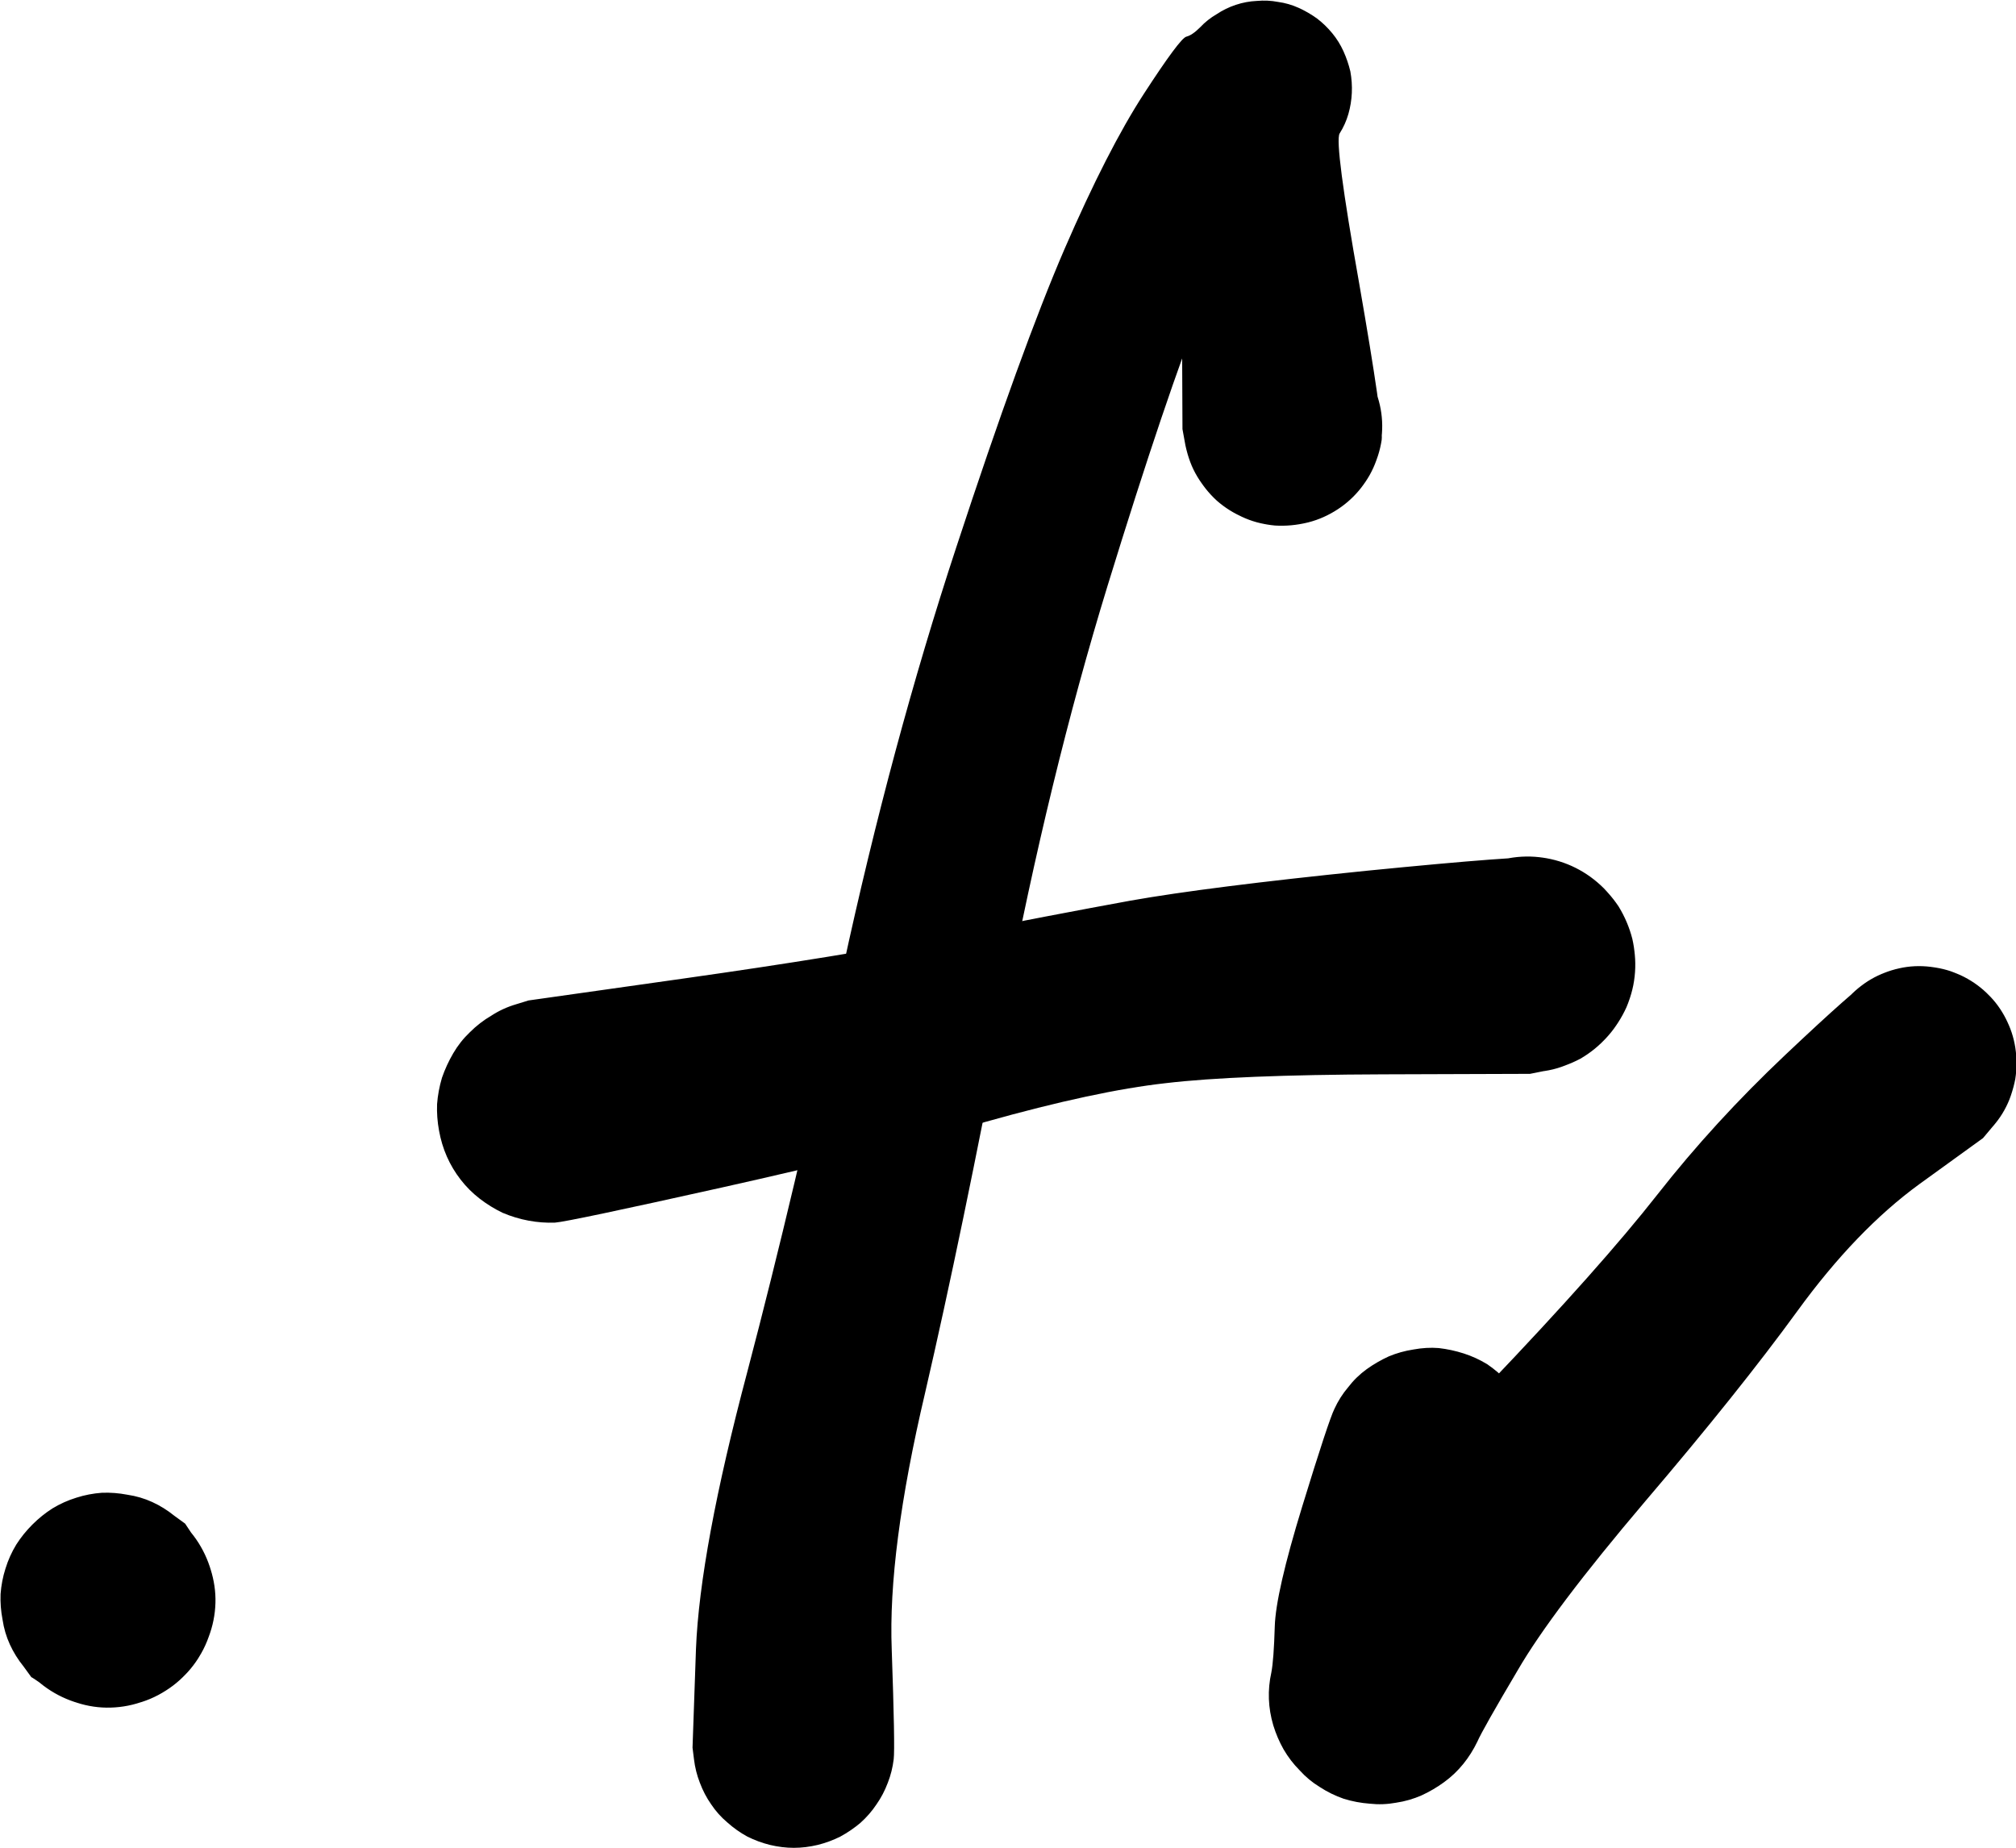 <?xml version="1.0" encoding="UTF-8"?>
<!-- Created with Inkscape (http://www.inkscape.org/) -->
<svg width="21.789mm" height="19.974mm" version="1.1" viewBox="0 0 21.789 19.974" xmlns="http://www.w3.org/2000/svg">
 <g transform="translate(-108.04 -372.72)">
  <g transform="matrix(.529 0 0 .529 109.21 390.02)">
   <path d="m1.57-1.57t0.2 0.3q0.21 0.29 0.32 0.63 0.11 0.35 0.1 0.69-0.01 0.36-0.14 0.7-0.12 0.34-0.35 0.62-0.22 0.28-0.52 0.47-0.31 0.2-0.66 0.28-0.34 0.09-0.69 0.06-0.36-0.03-0.69-0.17t-0.6-0.38-0.44-0.56q-0.18-0.31-0.25-0.66-0.06-0.36-0.02-0.7 0.05-0.36 0.21-0.68t0.42-0.57q0.25-0.26 0.57-0.42t0.68-0.21q0.35-0.04 0.7 0.02 0.35 0.07 0.66 0.25 0.32 0.17 0.56 0.44t0.38 0.6 0.17 0.69q0.03 0.35-0.06 0.69-0.09 0.35-0.28 0.66-0.19 0.3-0.47 0.52-0.28 0.23-0.62 0.35-0.34 0.13-0.7 0.14-0.35 0.01-0.69-0.1t-0.63-0.32q-0.3-0.21-0.3-0.2 0 0-0.16-0.22-0.17-0.21-0.28-0.45t-0.15-0.51q-0.05-0.26-0.04-0.52 0.02-0.27 0.1-0.52 0.08-0.26 0.22-0.49 0.14-0.22 0.33-0.41t0.41-0.33q0.23-0.14 0.49-0.22 0.25-0.08 0.52-0.1 0.26-0.01 0.52 0.04 0.27 0.04 0.51 0.15t0.45 0.28q0.22 0.16 0.22 0.16z"/>
  </g>
  <g transform="matrix(.529 0 0 .529 116.62 391.61)">
   <path d="m-2.07 0t0.07-2.01q0.08-2.02 1.05-5.67 0.96-3.65 1.95-8.23t2.32-8.62q1.33-4.05 2.21-6.09 0.88-2.03 1.62-3.17t0.87-1.17q0.12-0.03 0.28-0.19 0.15-0.16 0.34-0.27 0.18-0.12 0.39-0.19t0.43-0.08q0.22-0.02 0.43 0.02 0.22 0.03 0.42 0.12t0.38 0.22q0.17 0.13 0.31 0.3t0.23 0.37 0.14 0.42q0.04 0.21 0.03 0.43t-0.07 0.43-0.18 0.4q-0.11 0.19 0.4 3.06 0.5 2.87 0.46 3.2-0.05 0.33-0.2 0.62-0.14 0.3-0.38 0.54-0.23 0.23-0.53 0.38t-0.63 0.19q-0.33 0.05-0.65-0.01-0.33-0.06-0.62-0.23-0.29-0.16-0.51-0.41-0.23-0.25-0.36-0.55-0.13-0.31-0.16-0.64-0.02-0.33 0.06-0.65 0.08-0.33 0.25-0.61 0.18-0.28 0.44-0.48 0.26-0.21 0.57-0.33 0.32-0.11 0.65-0.12t0.65 0.09q0.32 0.09 0.59 0.29 0.27 0.19 0.46 0.46 0.2 0.27 0.29 0.59 0.1 0.32 0.09 0.65t-0.12 0.64-0.32 0.57-0.49 0.44-0.6 0.26q-0.33 0.08-0.66 0.06-0.33-0.03-0.63-0.16-0.31-0.13-0.56-0.35-0.25-0.23-0.41-0.52-0.16-0.28-0.23-0.61-0.06-0.33-0.06-0.33t-0.01-2.26 0.1-4.02q0.11-1.77 0.27-1.93 0.15-0.16 0.34-0.27 0.18-0.12 0.39-0.19t0.43-0.08q0.22-0.02 0.43 0.02 0.22 0.03 0.42 0.12t0.38 0.22q0.17 0.13 0.31 0.3t0.23 0.37 0.14 0.41q0.04 0.22 0.03 0.44t-0.07 0.43-0.18 0.4q-0.11 0.19-1.06 0.84t-1.71 2.57q-0.77 1.93-1.97 5.83-1.2 3.91-2.09 8.59-0.89 4.67-1.64 7.91-0.76 3.23-0.68 5.24 0.07 2 0.04 2.24-0.03 0.25-0.12 0.48-0.09 0.24-0.23 0.44-0.14 0.21-0.33 0.38-0.19 0.16-0.41 0.28-0.22 0.11-0.46 0.17-0.25 0.06-0.49 0.06t-0.49-0.06q-0.24-0.06-0.46-0.17-0.22-0.12-0.41-0.29-0.19-0.16-0.33-0.37-0.14-0.2-0.23-0.44-0.09-0.23-0.12-0.48-0.03-0.24-0.03-0.24z"/>
  </g>
  <g transform="matrix(.529 0 0 .529 113.97 384.73)">
   <path d="m-0.41-2.26t3.18-0.45 5.36-0.87q2.17-0.43 3.76-0.72 1.58-0.28 4.82-0.61 3.23-0.32 3.59-0.27t0.68 0.21 0.58 0.42q0.25 0.26 0.41 0.58t0.21 0.68-0.02 0.72q-0.07 0.35-0.25 0.66-0.18 0.32-0.45 0.56t-0.6 0.38q-0.33 0.15-0.69 0.17-0.36 0.03-0.71-0.06-0.35-0.08-0.66-0.28-0.3-0.2-0.53-0.48-0.22-0.28-0.35-0.62-0.12-0.34-0.13-0.7t0.1-0.71q0.11-0.34 0.32-0.64 0.21-0.29 0.5-0.5 0.3-0.21 0.64-0.31 0.35-0.11 0.71-0.1t0.7 0.14q0.34 0.12 0.62 0.35t0.48 0.53q0.19 0.31 0.28 0.66 0.08 0.35 0.05 0.71t-0.17 0.69q-0.15 0.33-0.39 0.6t-0.55 0.45q-0.32 0.17-0.68 0.24-0.35 0.07-0.35 0.07t-3 0.01-4.44 0.18q-1.44 0.16-3.68 0.79-2.24 0.64-5.38 1.34t-3.42 0.72q-0.27 0.01-0.54-0.04t-0.53-0.16q-0.25-0.12-0.47-0.29t-0.39-0.39-0.28-0.47-0.16-0.53q-0.05-0.27-0.04-0.54 0.02-0.27 0.1-0.54 0.09-0.26 0.23-0.5t0.34-0.43q0.2-0.2 0.44-0.34 0.23-0.15 0.5-0.23 0.26-0.08 0.26-0.08z"/>
  </g>
  <g transform="matrix(.529 0 0 .529 123.5 388.44)">
   <path d="m2.08 0.69t-0.61 1.68q-0.61 1.69-0.51 2.47 0.11 0.78 0 1.03-0.12 0.25-0.29 0.46-0.18 0.21-0.39 0.37-0.22 0.16-0.46 0.27-0.25 0.11-0.52 0.15-0.27 0.05-0.54 0.02-0.27-0.02-0.53-0.1-0.26-0.09-0.49-0.24-0.23-0.14-0.41-0.34-0.19-0.19-0.33-0.43-0.13-0.23-0.21-0.49-0.08-0.27-0.09-0.54t0.05-0.54q0.05-0.26 1.11-1.88 1.05-1.62 3.33-4.01 2.29-2.4 3.45-3.88t2.61-2.85 1.73-1.53q0.28-0.17 0.6-0.24 0.31-0.07 0.64-0.03 0.32 0.04 0.61 0.17 0.3 0.14 0.53 0.36 0.24 0.23 0.39 0.52 0.15 0.28 0.2 0.6t0 0.64q-0.06 0.32-0.21 0.61-0.15 0.28-0.39 0.51-0.24 0.22-0.53 0.35-0.3 0.14-0.62 0.17-0.32 0.04-0.64-0.04-0.31-0.07-0.59-0.23-0.28-0.17-0.49-0.42t-0.33-0.55q-0.11-0.3-0.13-0.63-0.02-0.32 0.07-0.63t0.27-0.58q0.19-0.27 0.44-0.46 0.26-0.2 0.57-0.3t0.63-0.1q0.33 0 0.63 0.1 0.31 0.11 0.57 0.31 0.26 0.19 0.44 0.46t0.26 0.58q0.09 0.32 0.07 0.64t-0.14 0.63q-0.12 0.3-0.33 0.54-0.21 0.25-0.21 0.25t-1.3 0.94q-1.29 0.94-2.49 2.59t-3.11 3.89q-1.91 2.25-2.61 3.46-0.71 1.2-0.82 1.45-0.12 0.25-0.29 0.46t-0.39 0.37-0.46 0.27q-0.25 0.11-0.52 0.15-0.27 0.05-0.54 0.02-0.27-0.02-0.53-0.1-0.25-0.09-0.48-0.24-0.23-0.14-0.42-0.34-0.19-0.19-0.33-0.43-0.13-0.23-0.21-0.49-0.08-0.27-0.09-0.54t0.05-0.54q0.05-0.26 0.07-0.94 0.02-0.69 0.56-2.45t0.66-2q0.11-0.24 0.28-0.44 0.16-0.21 0.38-0.37 0.21-0.15 0.45-0.26 0.24-0.1 0.5-0.14 0.27-0.05 0.52-0.03 0.26 0.03 0.51 0.11t0.48 0.22q0.22 0.15 0.4 0.34 0.19 0.19 0.32 0.42 0.13 0.22 0.21 0.48 0.07 0.25 0.08 0.52 0.01 0.25-0.04 0.51t-0.05 0.26z"/>
  </g>
 </g>
</svg>
